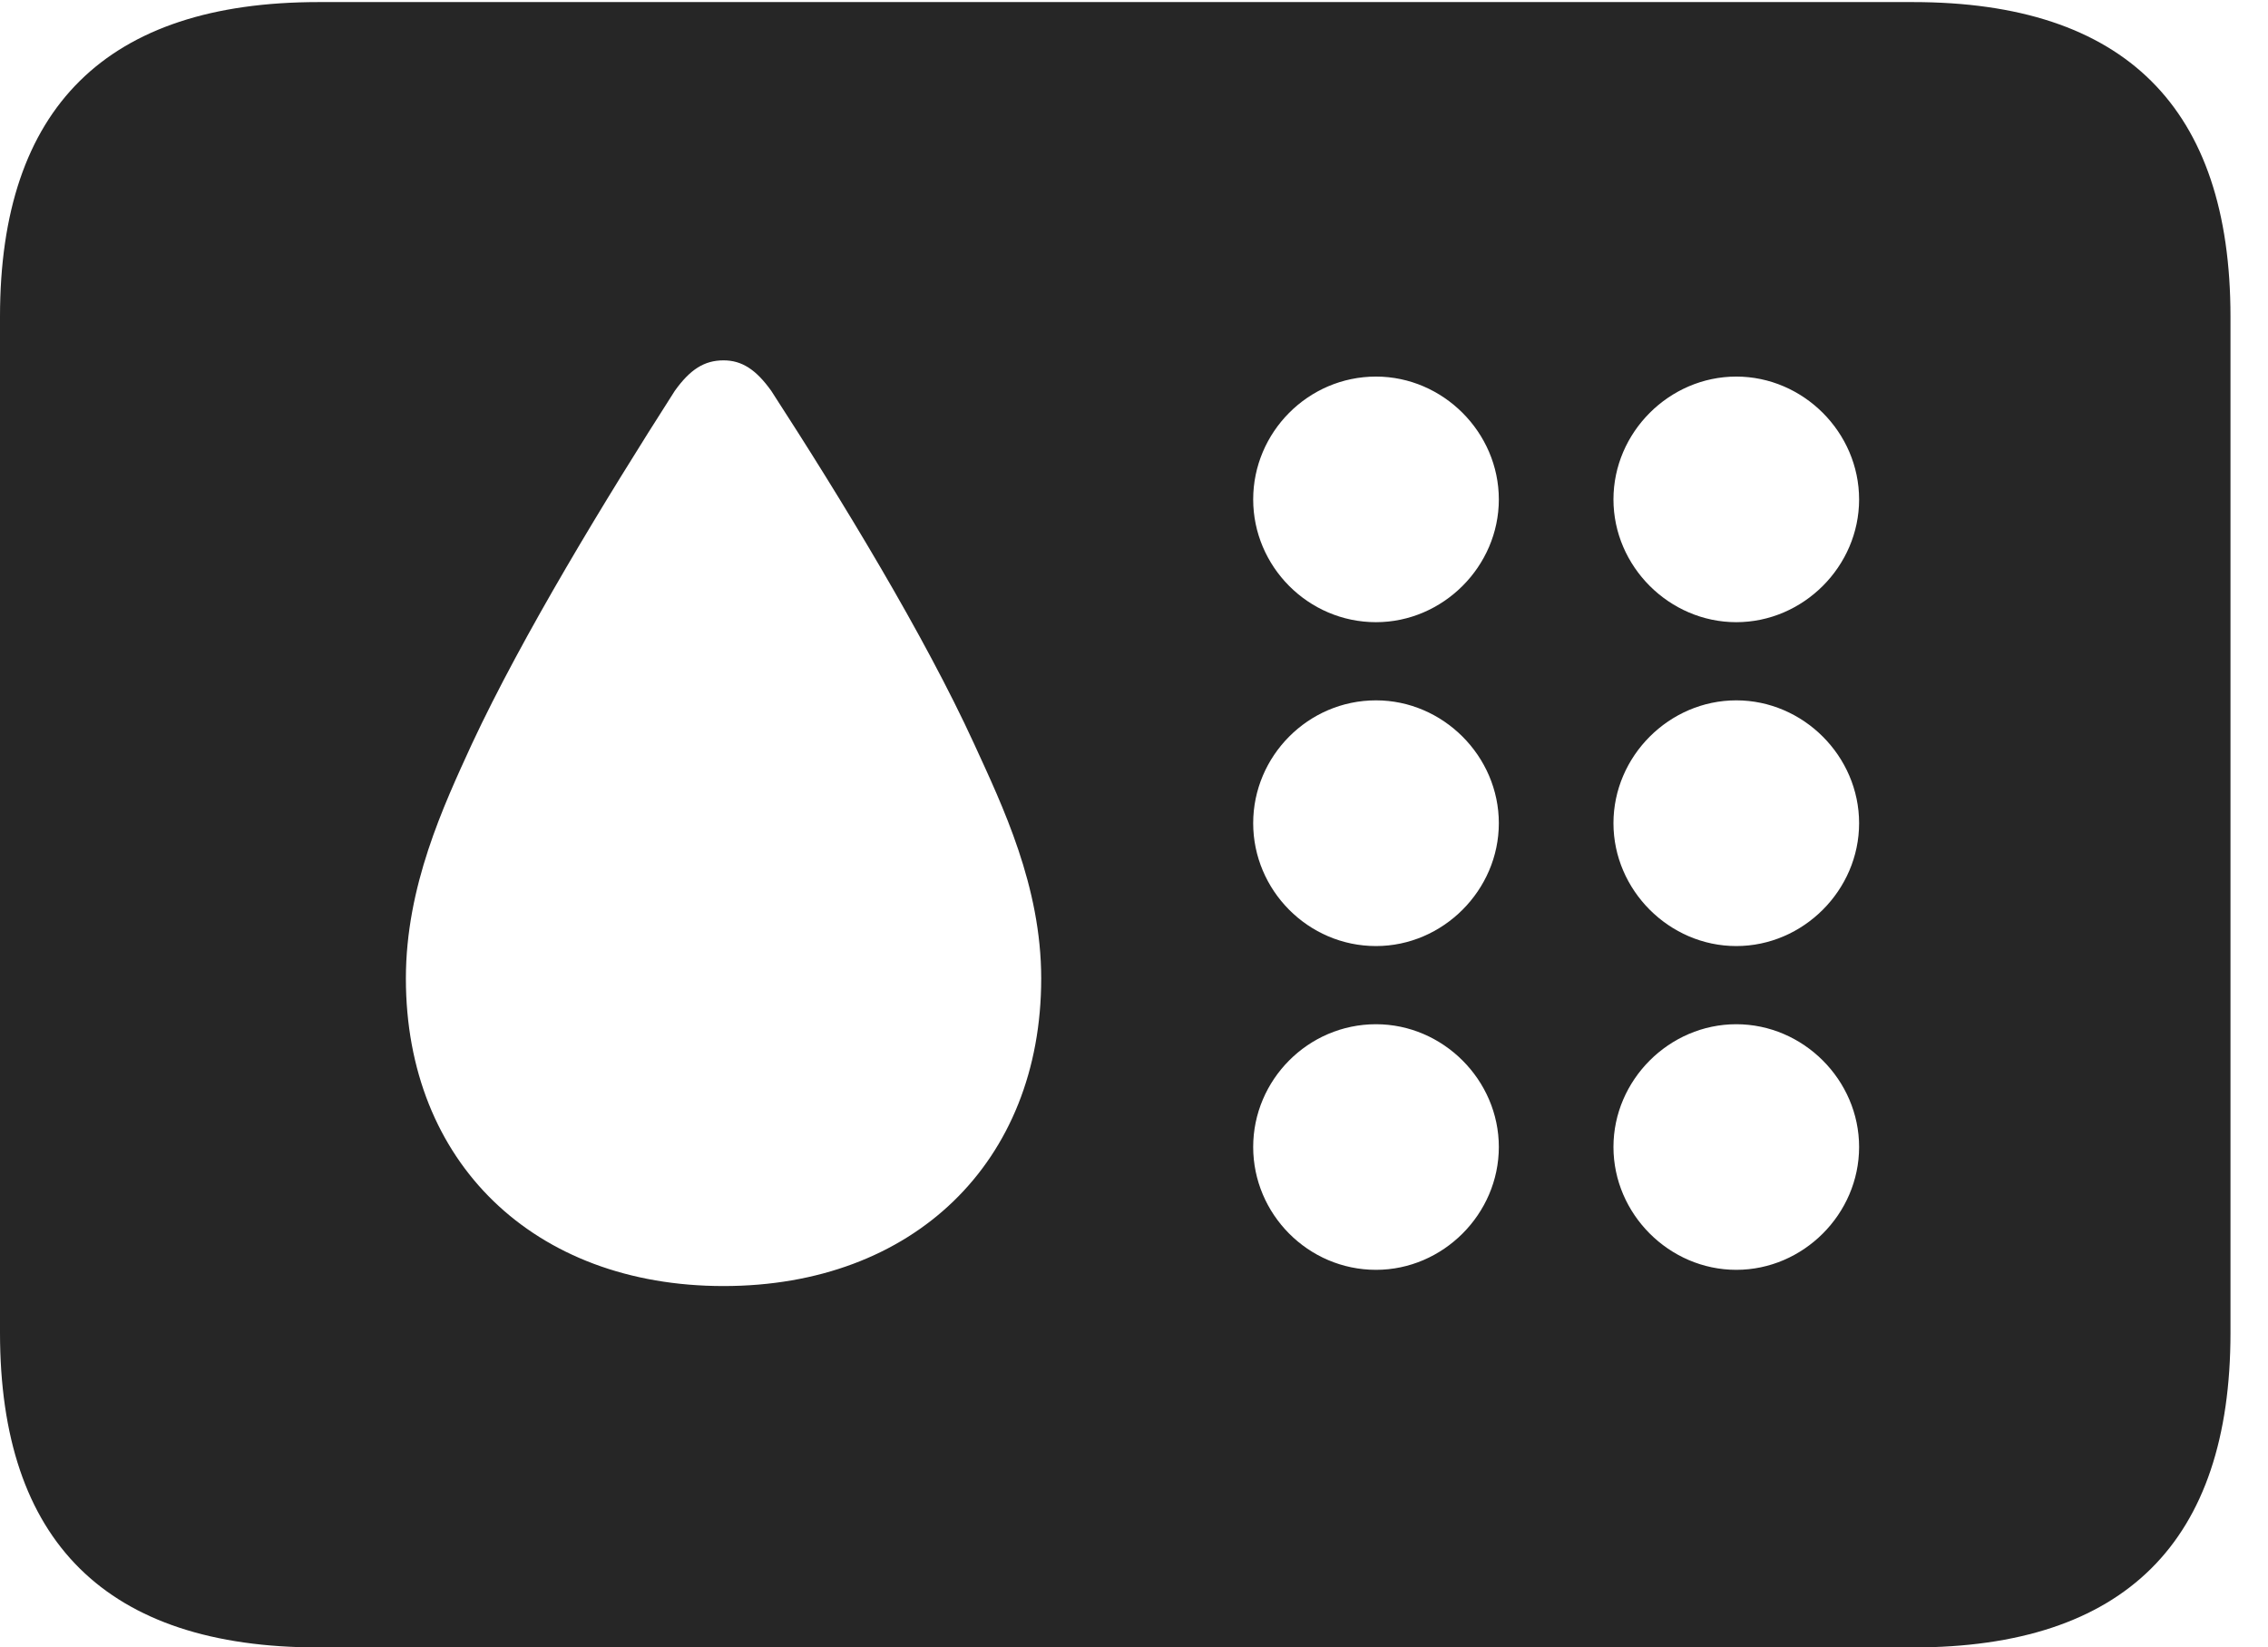 <?xml version="1.0" encoding="UTF-8"?>
<!--Generator: Apple Native CoreSVG 232.5-->
<!DOCTYPE svg
PUBLIC "-//W3C//DTD SVG 1.1//EN"
       "http://www.w3.org/Graphics/SVG/1.1/DTD/svg11.dtd">
<svg version="1.1" xmlns="http://www.w3.org/2000/svg" xmlns:xlink="http://www.w3.org/1999/xlink" width="21.826" height="15.85">
 <g>
  <rect height="15.85" opacity="0" width="21.826" x="0" y="0"/>
  <path d="M21.465 3.047L21.465 12.822C21.465 14.834 20.449 15.85 18.408 15.85L3.066 15.85C1.025 15.85 0 14.834 0 12.822L0 3.047C0 1.035 1.025 0.02 3.066 0.02L18.408 0.02C20.449 0.02 21.465 1.035 21.465 3.047ZM6.494 3.76C5.82 4.814 5.029 6.113 4.541 7.158C4.268 7.754 3.906 8.525 3.906 9.414C3.906 11.182 5.137 12.373 6.963 12.373C8.789 12.373 10.02 11.182 10.02 9.414C10.02 8.525 9.648 7.754 9.375 7.158C8.896 6.113 8.105 4.814 7.422 3.76C7.275 3.555 7.139 3.467 6.963 3.467C6.777 3.467 6.641 3.555 6.494 3.76ZM12.06 11.035C12.06 11.68 12.588 12.217 13.242 12.217C13.887 12.217 14.424 11.68 14.424 11.035C14.424 10.391 13.887 9.854 13.242 9.854C12.588 9.854 12.06 10.391 12.06 11.035ZM15.527 11.035C15.527 11.68 16.064 12.217 16.709 12.217C17.354 12.217 17.891 11.68 17.891 11.035C17.891 10.391 17.354 9.854 16.709 9.854C16.064 9.854 15.527 10.391 15.527 11.035ZM12.06 7.92C12.06 8.564 12.588 9.102 13.242 9.102C13.887 9.102 14.424 8.564 14.424 7.92C14.424 7.275 13.887 6.738 13.242 6.738C12.588 6.738 12.06 7.275 12.06 7.92ZM15.527 7.92C15.527 8.564 16.064 9.102 16.709 9.102C17.354 9.102 17.891 8.564 17.891 7.92C17.891 7.275 17.354 6.738 16.709 6.738C16.064 6.738 15.527 7.275 15.527 7.92ZM12.06 4.805C12.06 5.449 12.588 5.986 13.242 5.986C13.887 5.986 14.424 5.449 14.424 4.805C14.424 4.16 13.887 3.623 13.242 3.623C12.588 3.623 12.06 4.16 12.06 4.805ZM15.527 4.805C15.527 5.449 16.064 5.986 16.709 5.986C17.354 5.986 17.891 5.449 17.891 4.805C17.891 4.16 17.354 3.623 16.709 3.623C16.064 3.623 15.527 4.16 15.527 4.805Z" fill="#000000" fill-opacity="0.85"/>
 </g>
</svg>
